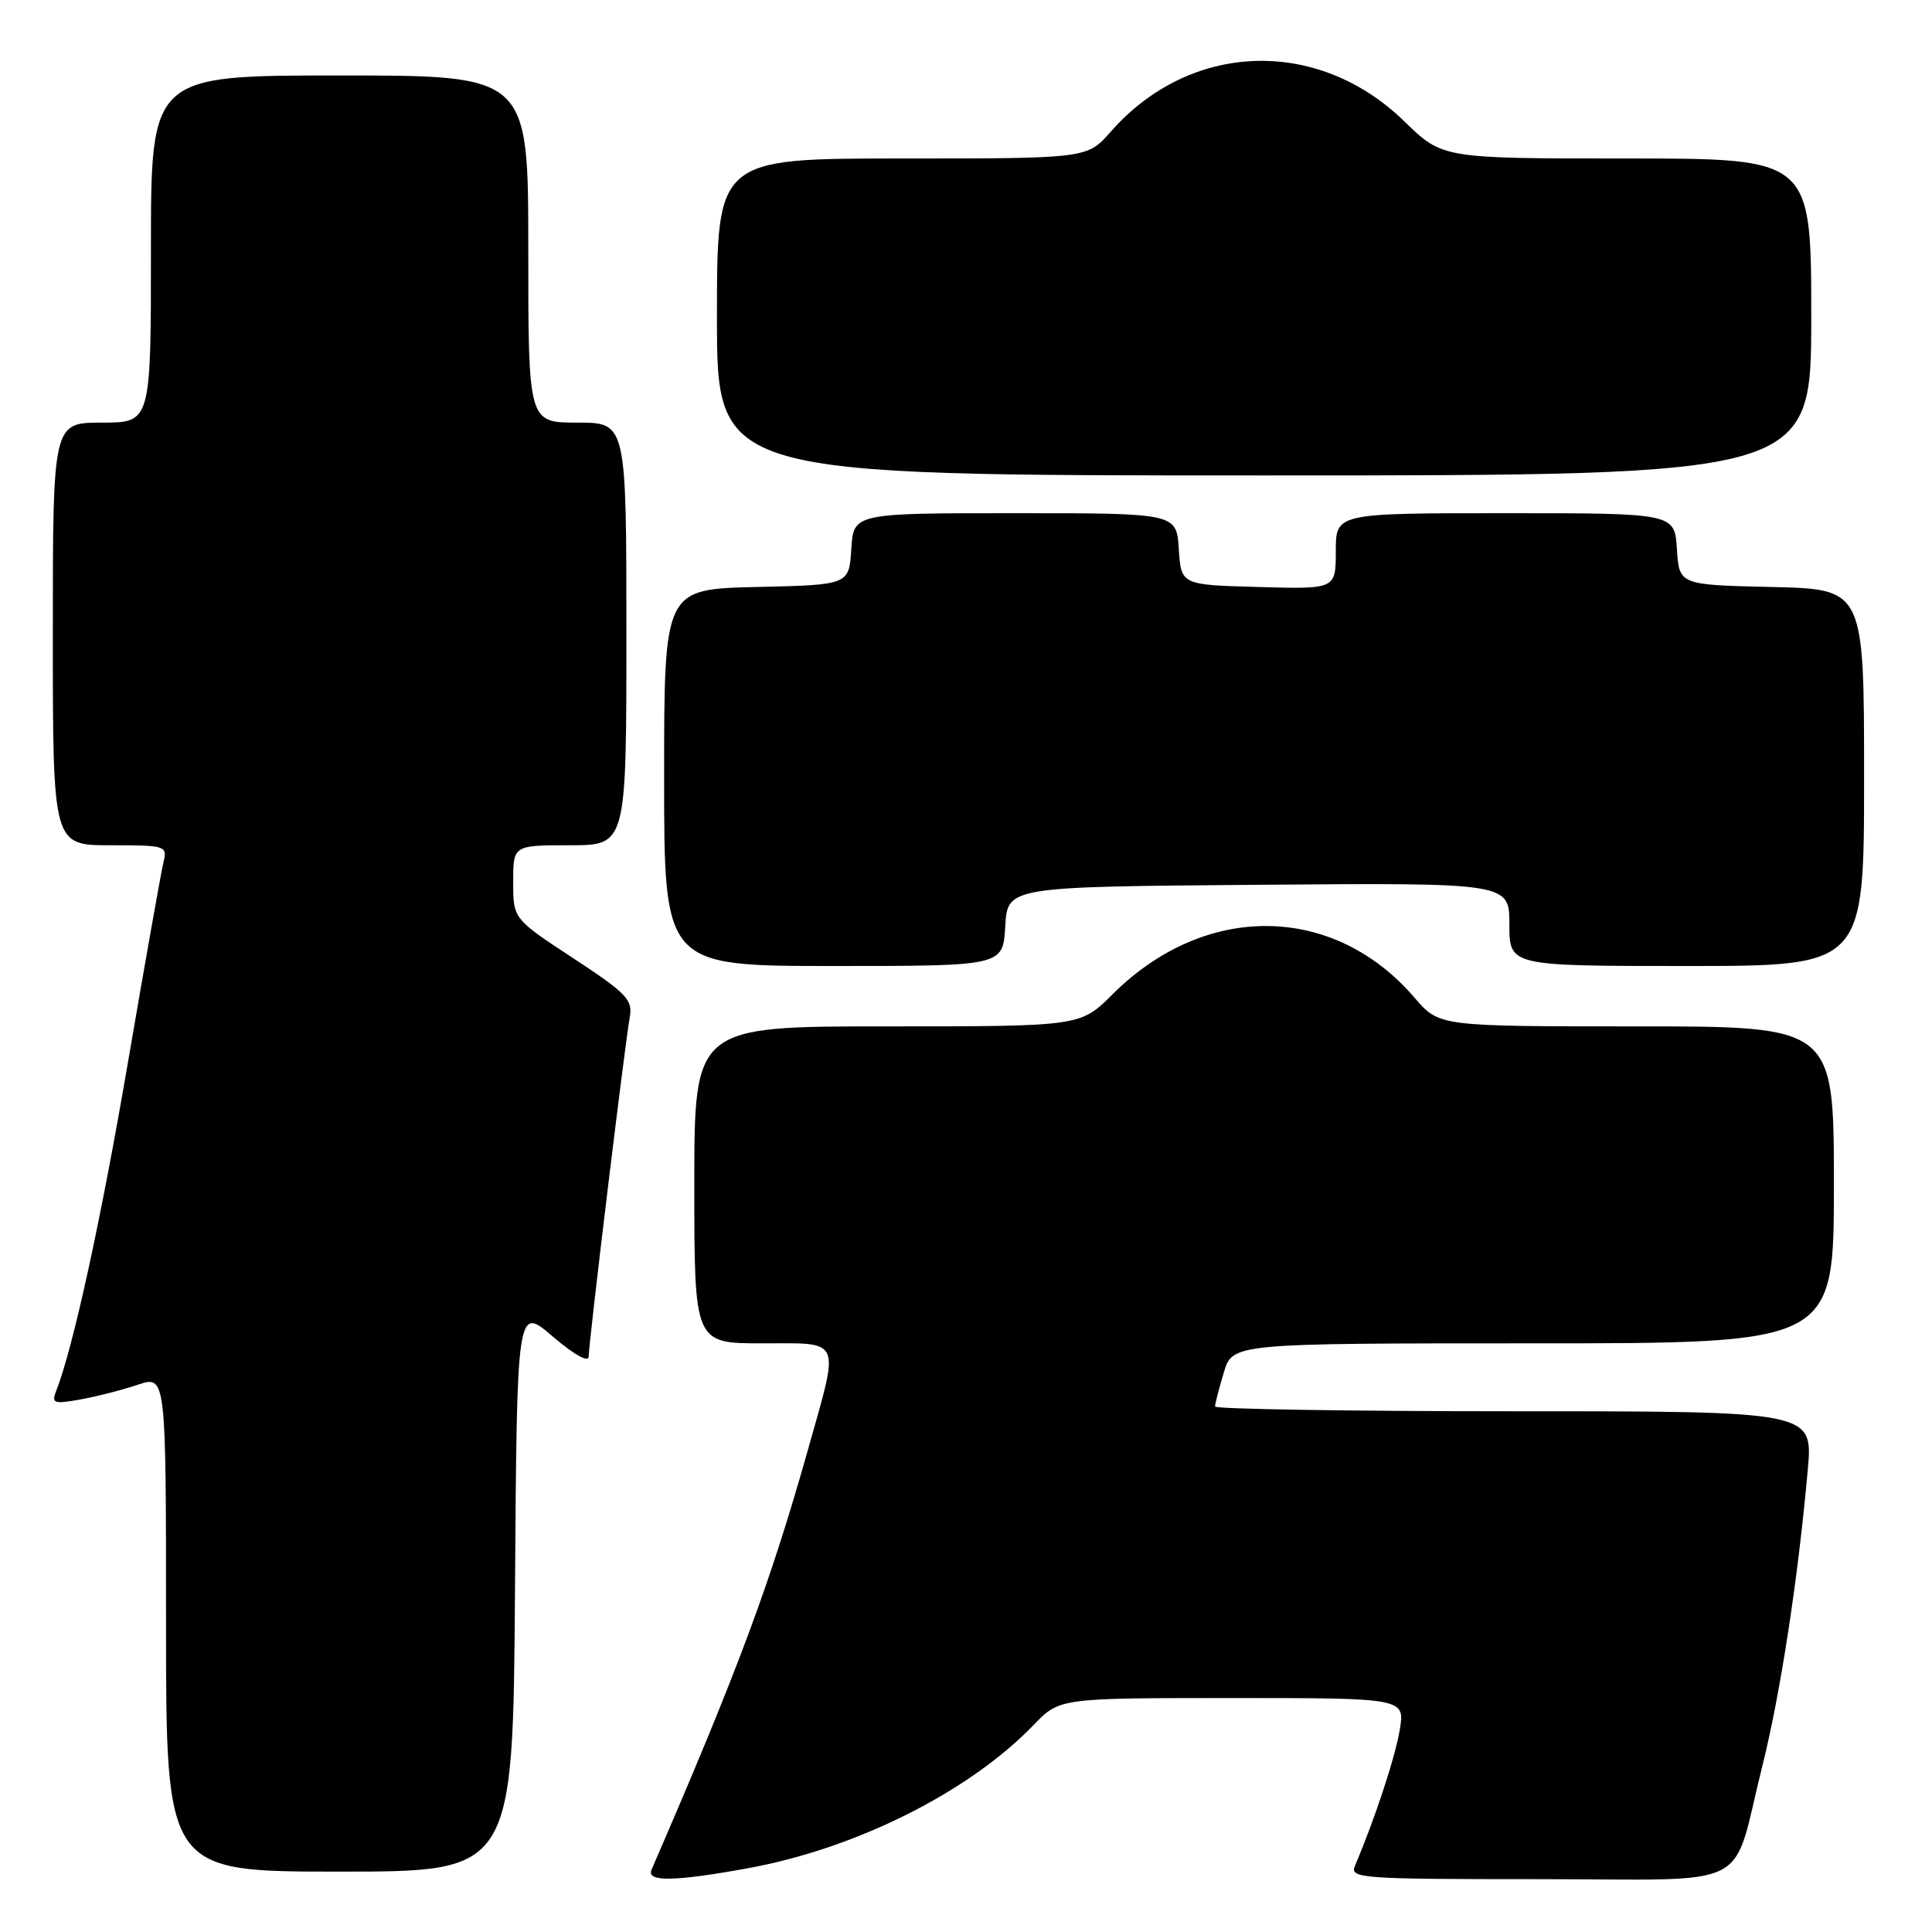 <?xml version="1.0" encoding="UTF-8" standalone="no"?>
<!DOCTYPE svg PUBLIC "-//W3C//DTD SVG 1.1//EN" "http://www.w3.org/Graphics/SVG/1.1/DTD/svg11.dtd" >
<svg xmlns="http://www.w3.org/2000/svg" xmlns:xlink="http://www.w3.org/1999/xlink" version="1.1" viewBox="0 0 256 256">
 <g >
 <path fill="currentColor"
d=" M 99.00 247.57 C 113.39 244.97 128.38 237.46 136.95 228.58 C 140.39 225.00 140.39 225.00 163.28 225.00 C 186.18 225.00 186.18 225.00 185.47 229.25 C 184.86 232.89 182.14 241.13 179.53 247.25 C 178.83 248.89 180.36 249.00 203.92 249.00 C 232.89 249.00 229.31 250.82 233.52 234.00 C 235.91 224.46 238.26 209.17 239.54 194.75 C 240.23 187.00 240.23 187.00 200.62 187.00 C 178.83 187.00 161.00 186.71 161.00 186.37 C 161.00 186.02 161.52 183.99 162.16 181.87 C 163.32 178.00 163.32 178.00 203.16 178.00 C 243.00 178.00 243.00 178.00 243.00 157.00 C 243.00 136.00 243.00 136.00 216.85 136.00 C 190.69 136.00 190.69 136.00 187.45 132.22 C 176.74 119.71 159.68 119.51 147.42 131.75 C 143.16 136.00 143.16 136.00 117.58 136.00 C 92.00 136.00 92.00 136.00 92.00 157.00 C 92.00 178.00 92.00 178.00 101.00 178.00 C 111.68 178.00 111.29 177.09 107.06 192.08 C 102.07 209.81 97.73 221.45 86.33 247.75 C 85.62 249.38 89.31 249.33 99.00 247.57 Z  M 68.24 210.52 C 68.50 173.03 68.50 173.03 73.25 177.10 C 76.08 179.52 78.00 180.59 78.00 179.75 C 78.00 178.00 82.78 138.49 83.44 134.85 C 83.86 132.46 83.11 131.67 75.96 126.97 C 68.00 121.75 68.00 121.75 68.00 116.87 C 68.00 112.00 68.00 112.00 75.50 112.00 C 83.00 112.00 83.00 112.00 83.00 84.00 C 83.00 56.00 83.00 56.00 76.50 56.00 C 70.00 56.00 70.00 56.00 70.00 33.00 C 70.00 10.00 70.00 10.00 45.00 10.00 C 20.00 10.00 20.00 10.00 20.00 33.00 C 20.00 56.00 20.00 56.00 13.50 56.00 C 7.00 56.00 7.00 56.00 7.00 84.00 C 7.00 112.00 7.00 112.00 14.61 112.00 C 22.00 112.00 22.20 112.07 21.66 114.25 C 21.36 115.49 19.26 127.30 17.00 140.50 C 13.40 161.57 9.70 178.56 7.44 184.32 C 6.80 185.95 7.13 186.07 10.62 185.44 C 12.75 185.06 16.19 184.18 18.25 183.49 C 22.00 182.23 22.00 182.23 22.00 215.12 C 22.00 248.00 22.00 248.00 44.99 248.00 C 67.98 248.00 67.98 248.00 68.24 210.52 Z  M 133.20 122.75 C 133.50 117.50 133.50 117.50 166.75 117.24 C 200.00 116.97 200.00 116.97 200.00 122.49 C 200.00 128.00 200.00 128.00 223.50 128.00 C 247.00 128.00 247.00 128.00 247.00 103.03 C 247.00 78.06 247.00 78.06 234.75 77.78 C 222.50 77.50 222.50 77.50 222.20 72.75 C 221.89 68.00 221.89 68.00 199.45 68.00 C 177.00 68.00 177.00 68.00 177.00 73.03 C 177.00 78.07 177.00 78.07 166.75 77.78 C 156.50 77.50 156.50 77.50 156.20 72.75 C 155.89 68.00 155.89 68.00 134.50 68.00 C 113.11 68.00 113.11 68.00 112.80 72.75 C 112.50 77.50 112.50 77.50 100.25 77.78 C 88.00 78.06 88.00 78.06 88.00 103.03 C 88.00 128.00 88.00 128.00 110.45 128.00 C 132.90 128.00 132.90 128.00 133.20 122.75 Z  M 240.00 42.00 C 240.00 21.00 240.00 21.00 215.57 21.00 C 191.13 21.00 191.13 21.00 186.09 16.09 C 174.59 4.88 157.69 5.48 147.17 17.46 C 144.06 21.00 144.06 21.00 119.53 21.00 C 95.00 21.00 95.00 21.00 95.00 42.00 C 95.00 63.00 95.00 63.00 167.50 63.00 C 240.00 63.00 240.00 63.00 240.00 42.00 Z "/>
</g>
</svg>